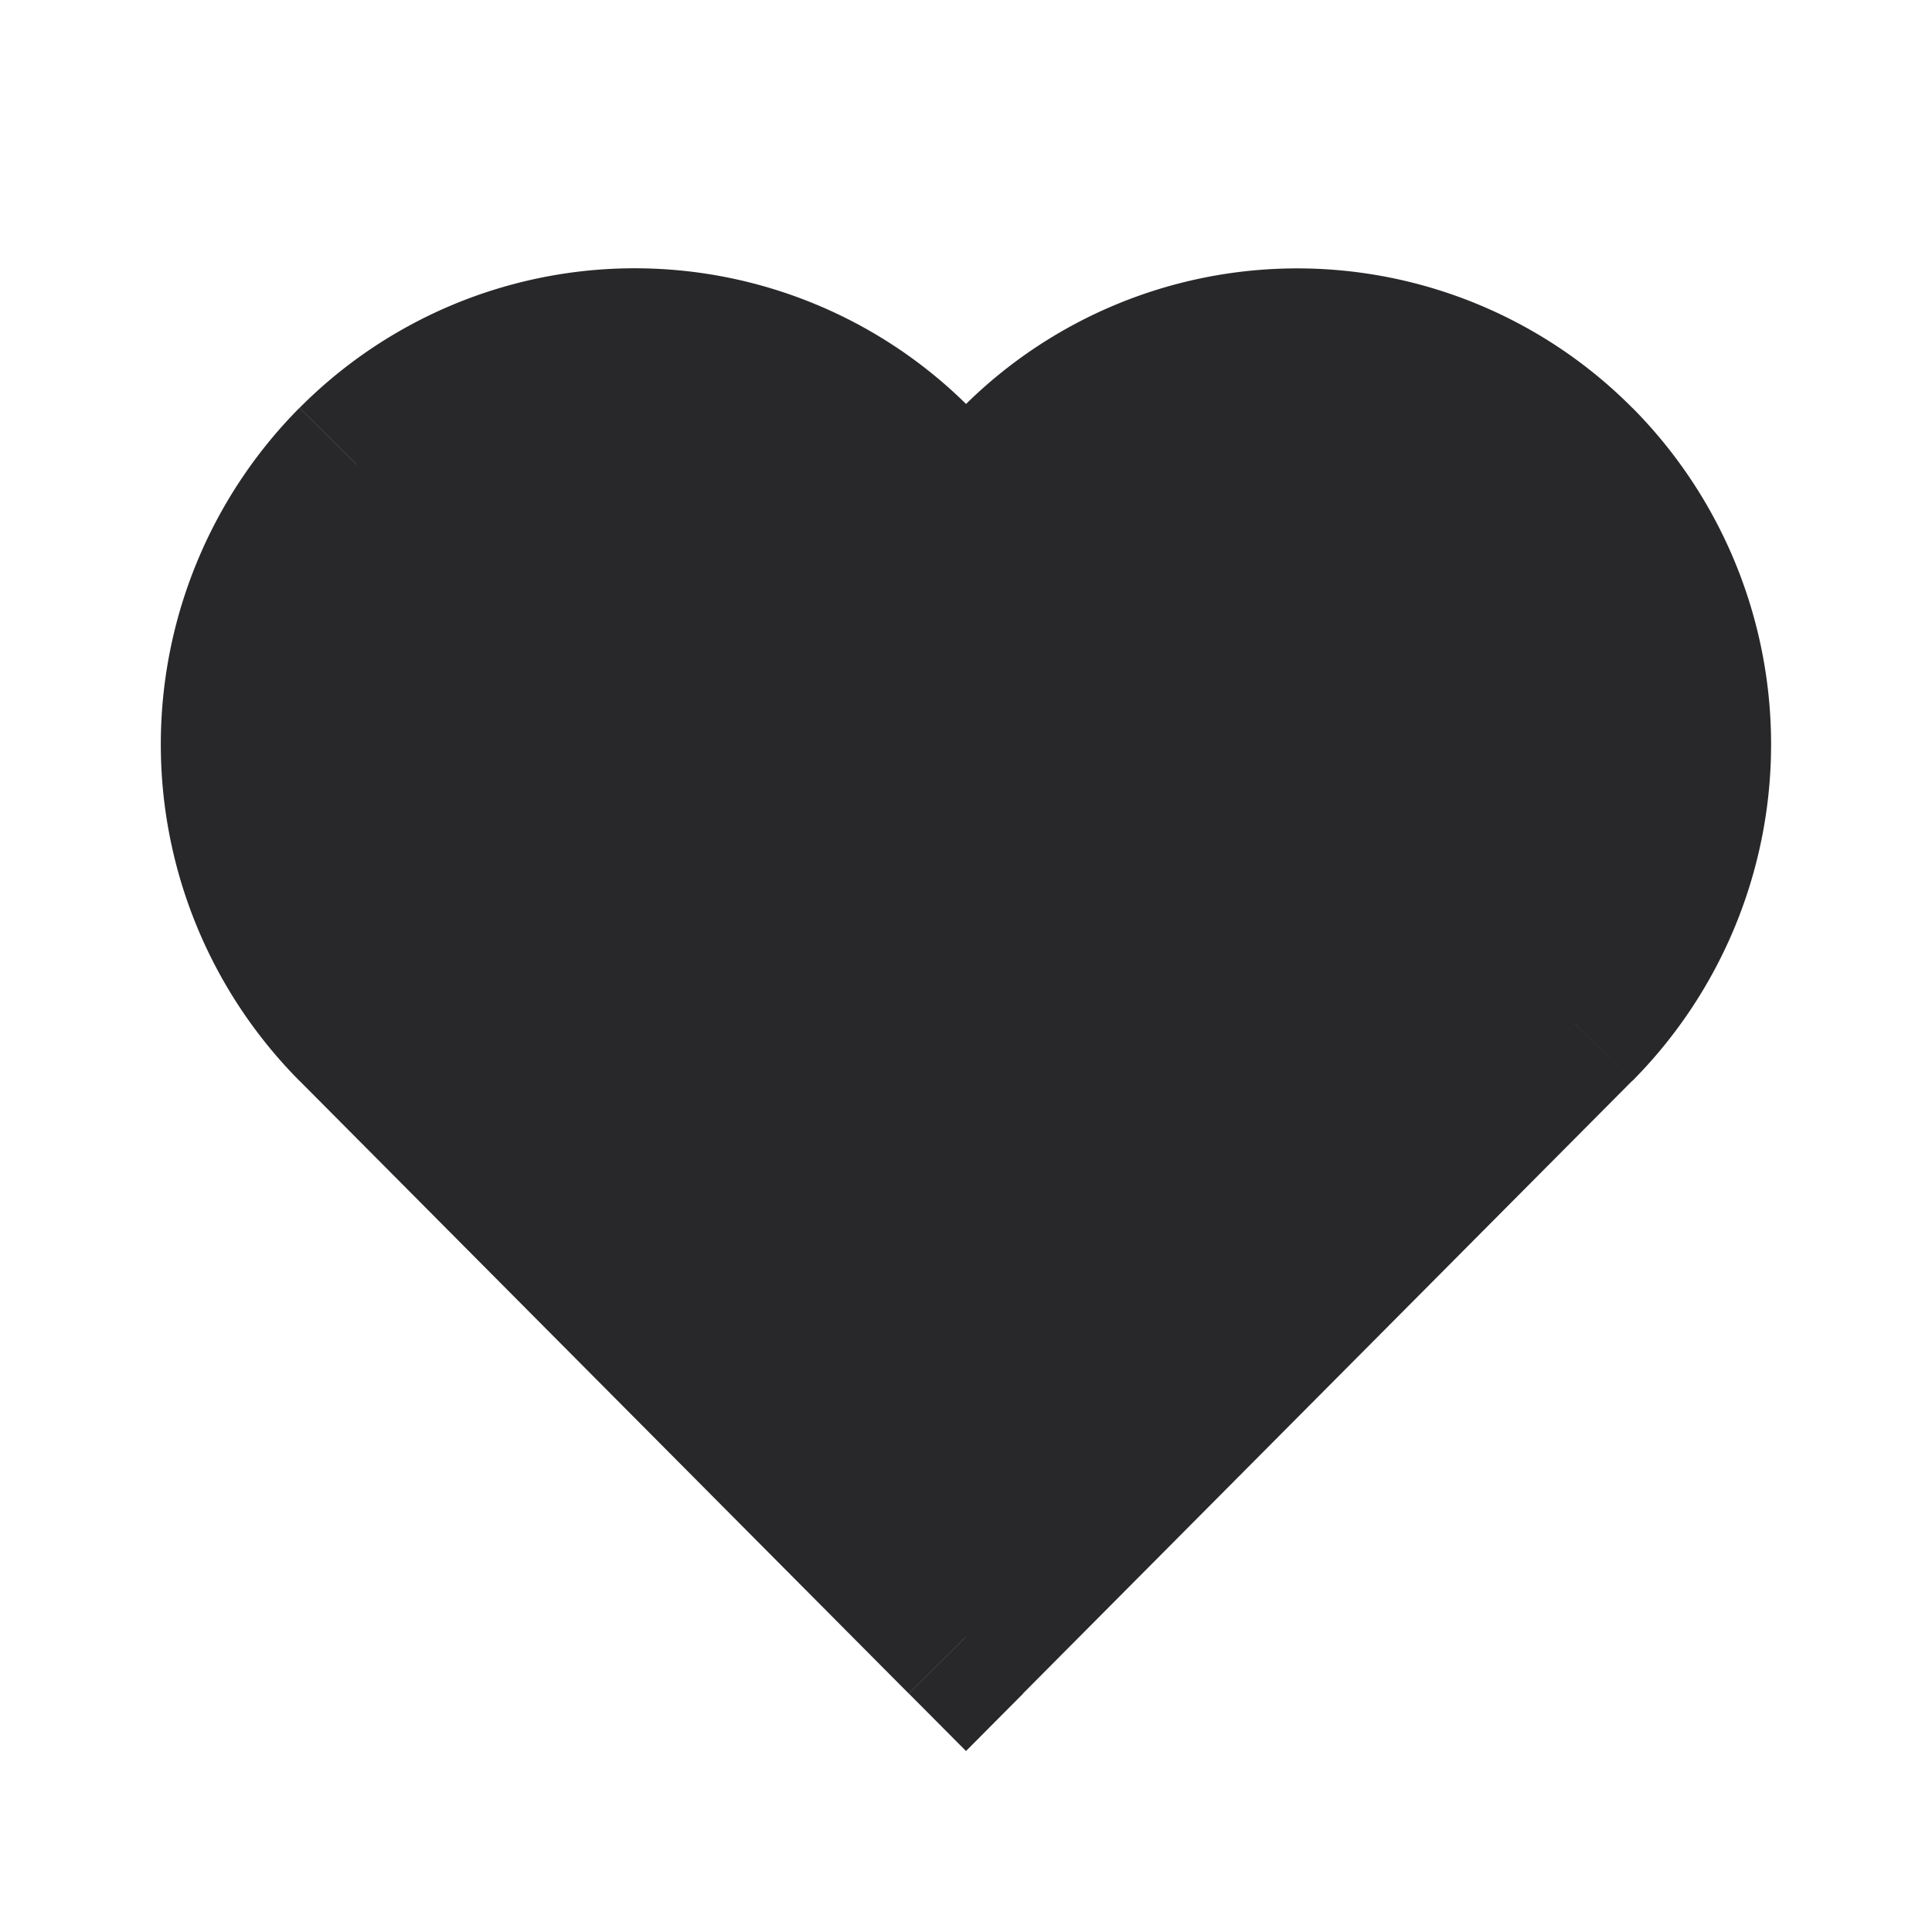 <svg xmlns="http://www.w3.org/2000/svg" style="color: transparent; fill: #28282A;" viewBox="0 0 18 18"><path clip-rule="evenodd" d="M3.323 4.33a3.65 3.65 0 015.182 0L9 4.826l.495-.498a3.65 3.65 0 015.182 0 3.7 3.7 0 010 5.212L9 15.25 3.323 9.54a3.7 3.7 0 010-5.21z" fill-rule="evenodd"></path><path d="M8.505 4.33l.532-.53-.532.53zm-5.182 0l-.532-.53.532.53zM9 4.826l-.532.529L9 5.89l.532-.535L9 4.826zm.495-.498l.532.53-.532-.53zm5.182 0l-.532.53.532-.53zm0 5.212l-.532-.529.532.529zM9 15.25l-.532.529.532.535.532-.535L9 15.25zM3.323 9.54l-.532.53.532-.53zM9.037 3.8a4.4 4.4 0 00-6.246 0l1.064 1.058a2.9 2.9 0 014.118 0l1.064-1.057zm.495.498l-.495-.497-1.064 1.057.495.498 1.064-1.058zm-.57-.497l-.494.497 1.064 1.058.495-.498-1.064-1.057zm6.247 0a4.4 4.4 0 00-6.246 0l1.064 1.057a2.9 2.9 0 014.118 0l1.064-1.057zm0 6.269a4.45 4.45 0 000-6.27l-1.064 1.058a2.95 2.95 0 010 4.154l1.064 1.058zM2.79 3.8a4.45 4.45 0 000 6.27l1.064-1.058a2.95 2.95 0 010-4.154L2.791 3.801zm6.74 11.979l5.678-5.71-1.064-1.057-5.677 5.71 1.064 1.057zm-6.74-5.71l5.677 5.71 1.064-1.058-5.677-5.709-1.064 1.058z"></path></svg>
